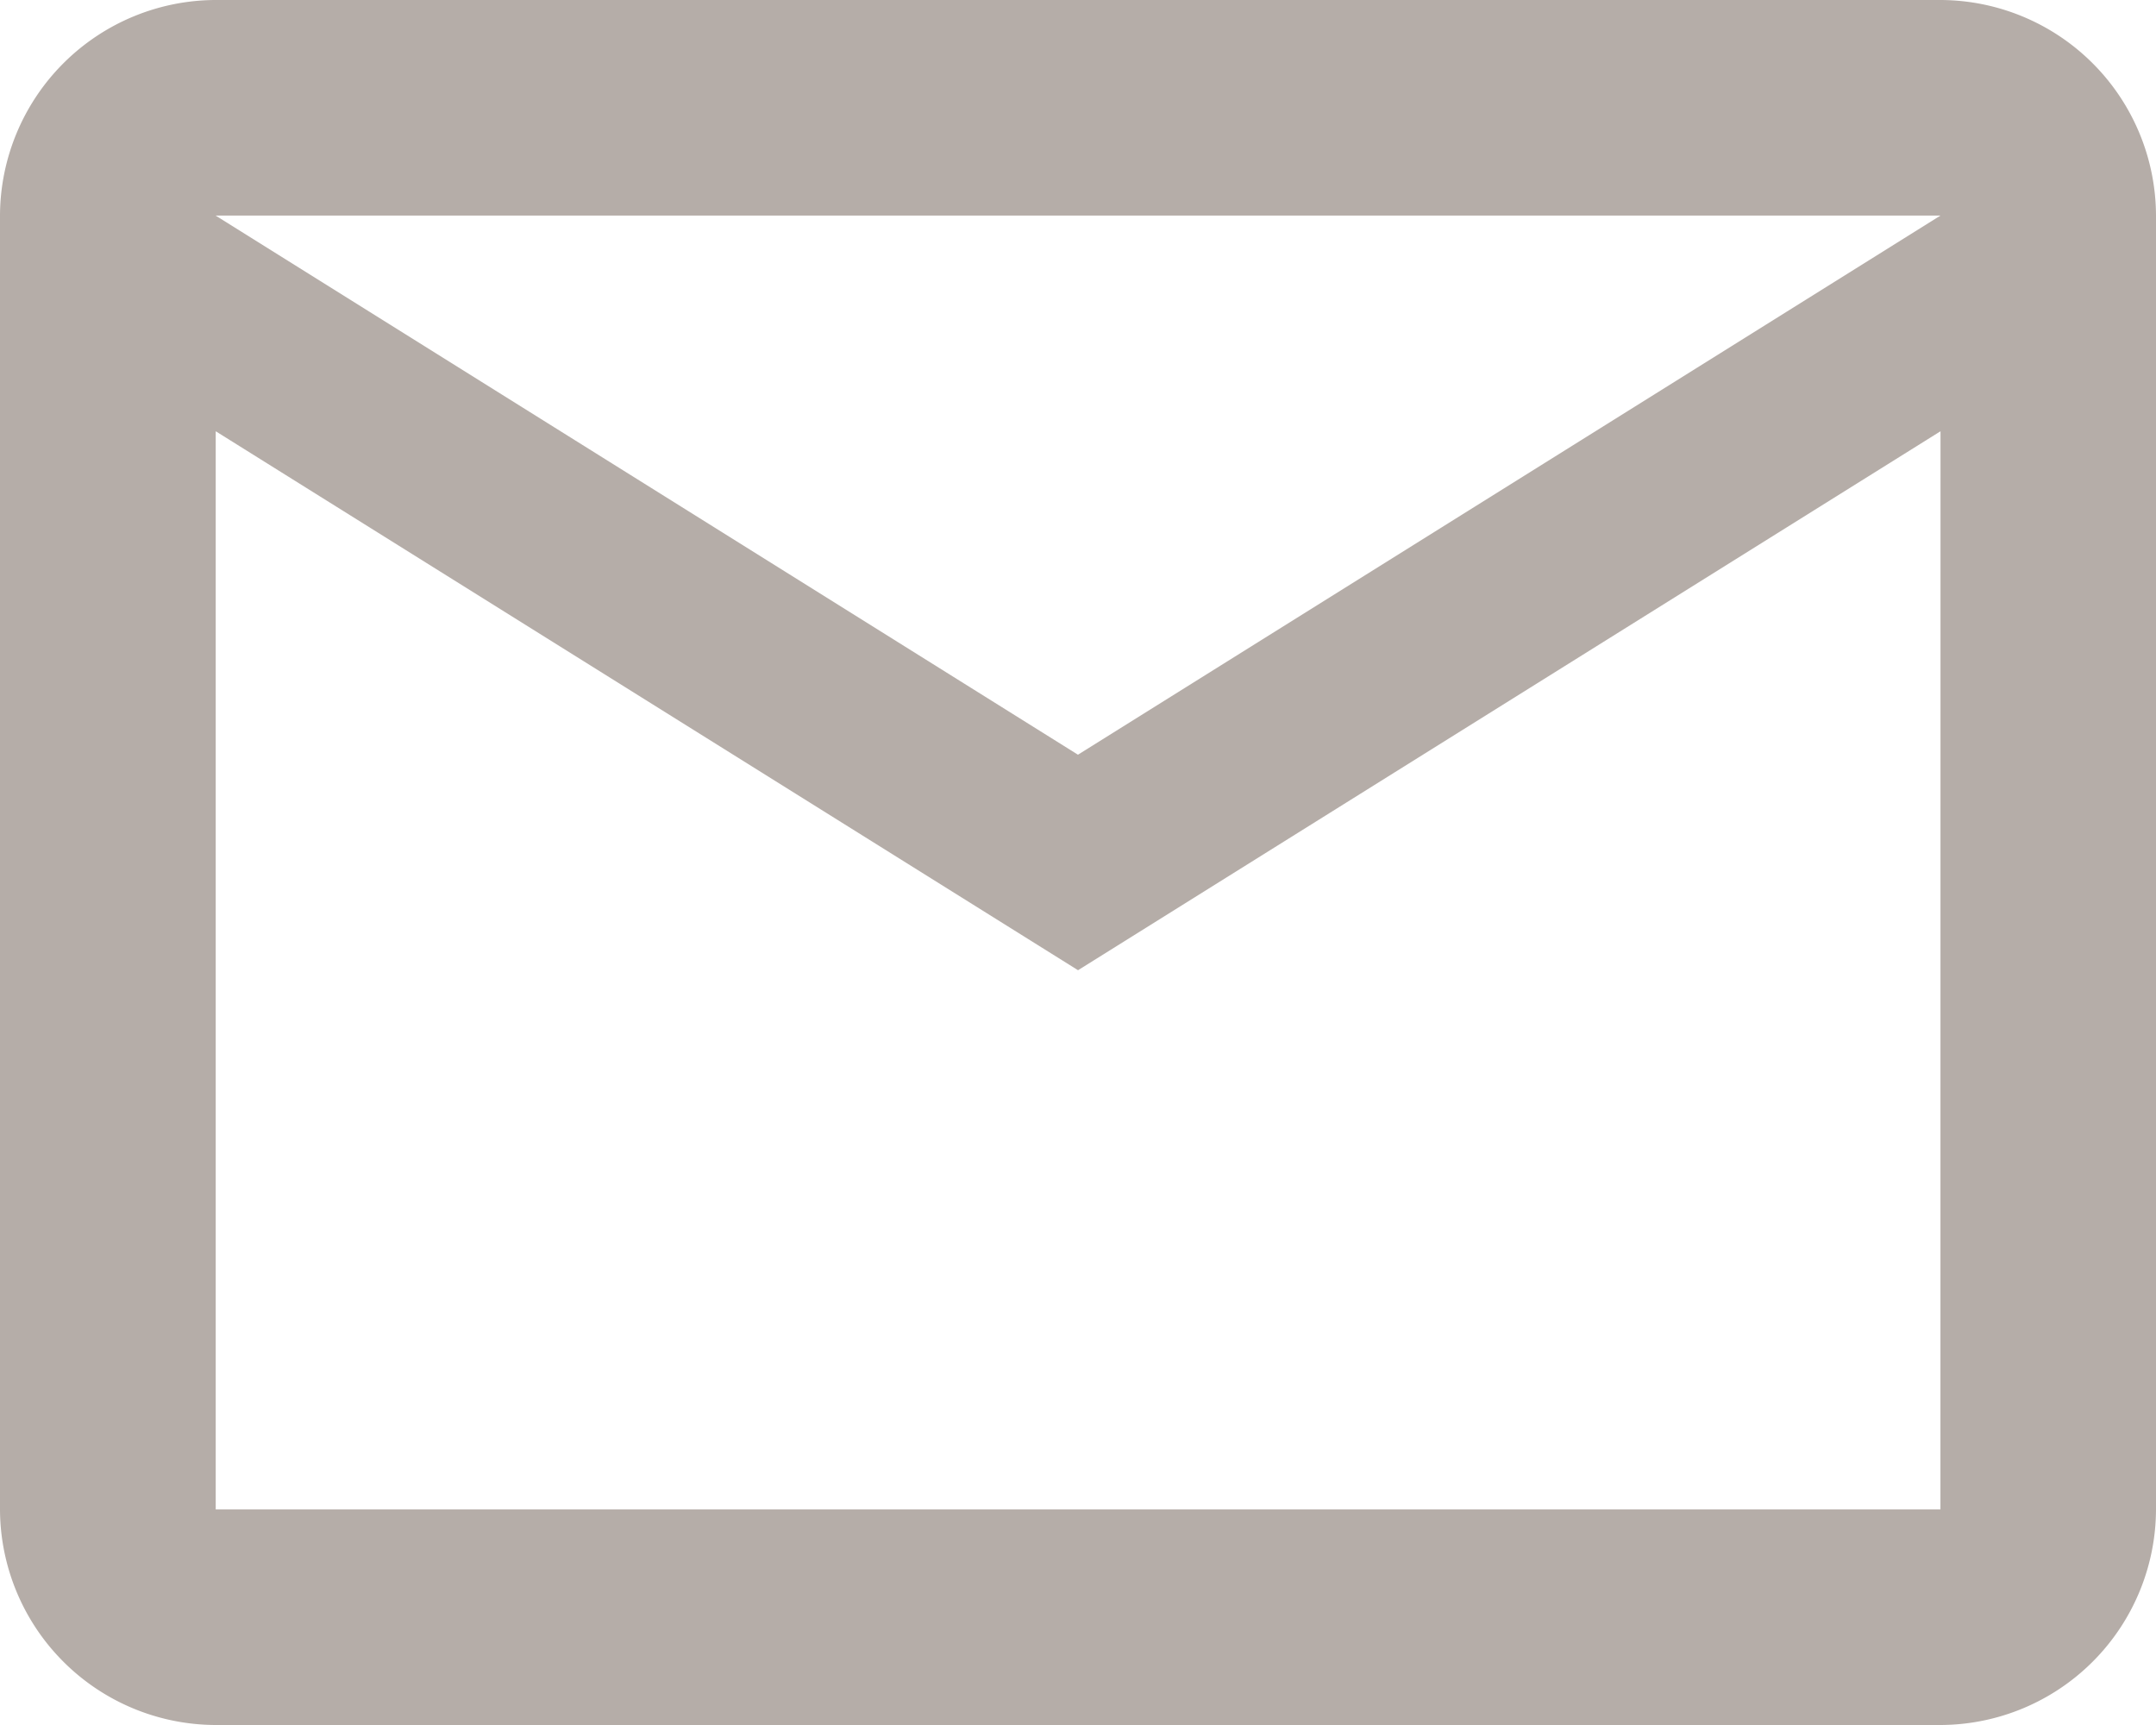 <svg xmlns="http://www.w3.org/2000/svg" width="27.845" height="22.276" viewBox="0 0 27.845 22.276">
  <path id="Path_696" data-name="Path 696" d="M39.907,150.873a2.792,2.792,0,0,0-2.784-2.784H14.848a2.793,2.793,0,0,0-2.786,2.784v16.708a2.793,2.793,0,0,0,2.786,2.784H37.123a2.792,2.792,0,0,0,2.784-2.784Zm-2.784,0-11.139,6.962-11.137-6.962Zm0,16.708H14.848V153.658l11.137,6.96,11.139-6.96Z" transform="translate(-12.062 -148.089)" fill="#b5ada8"/>
</svg>
